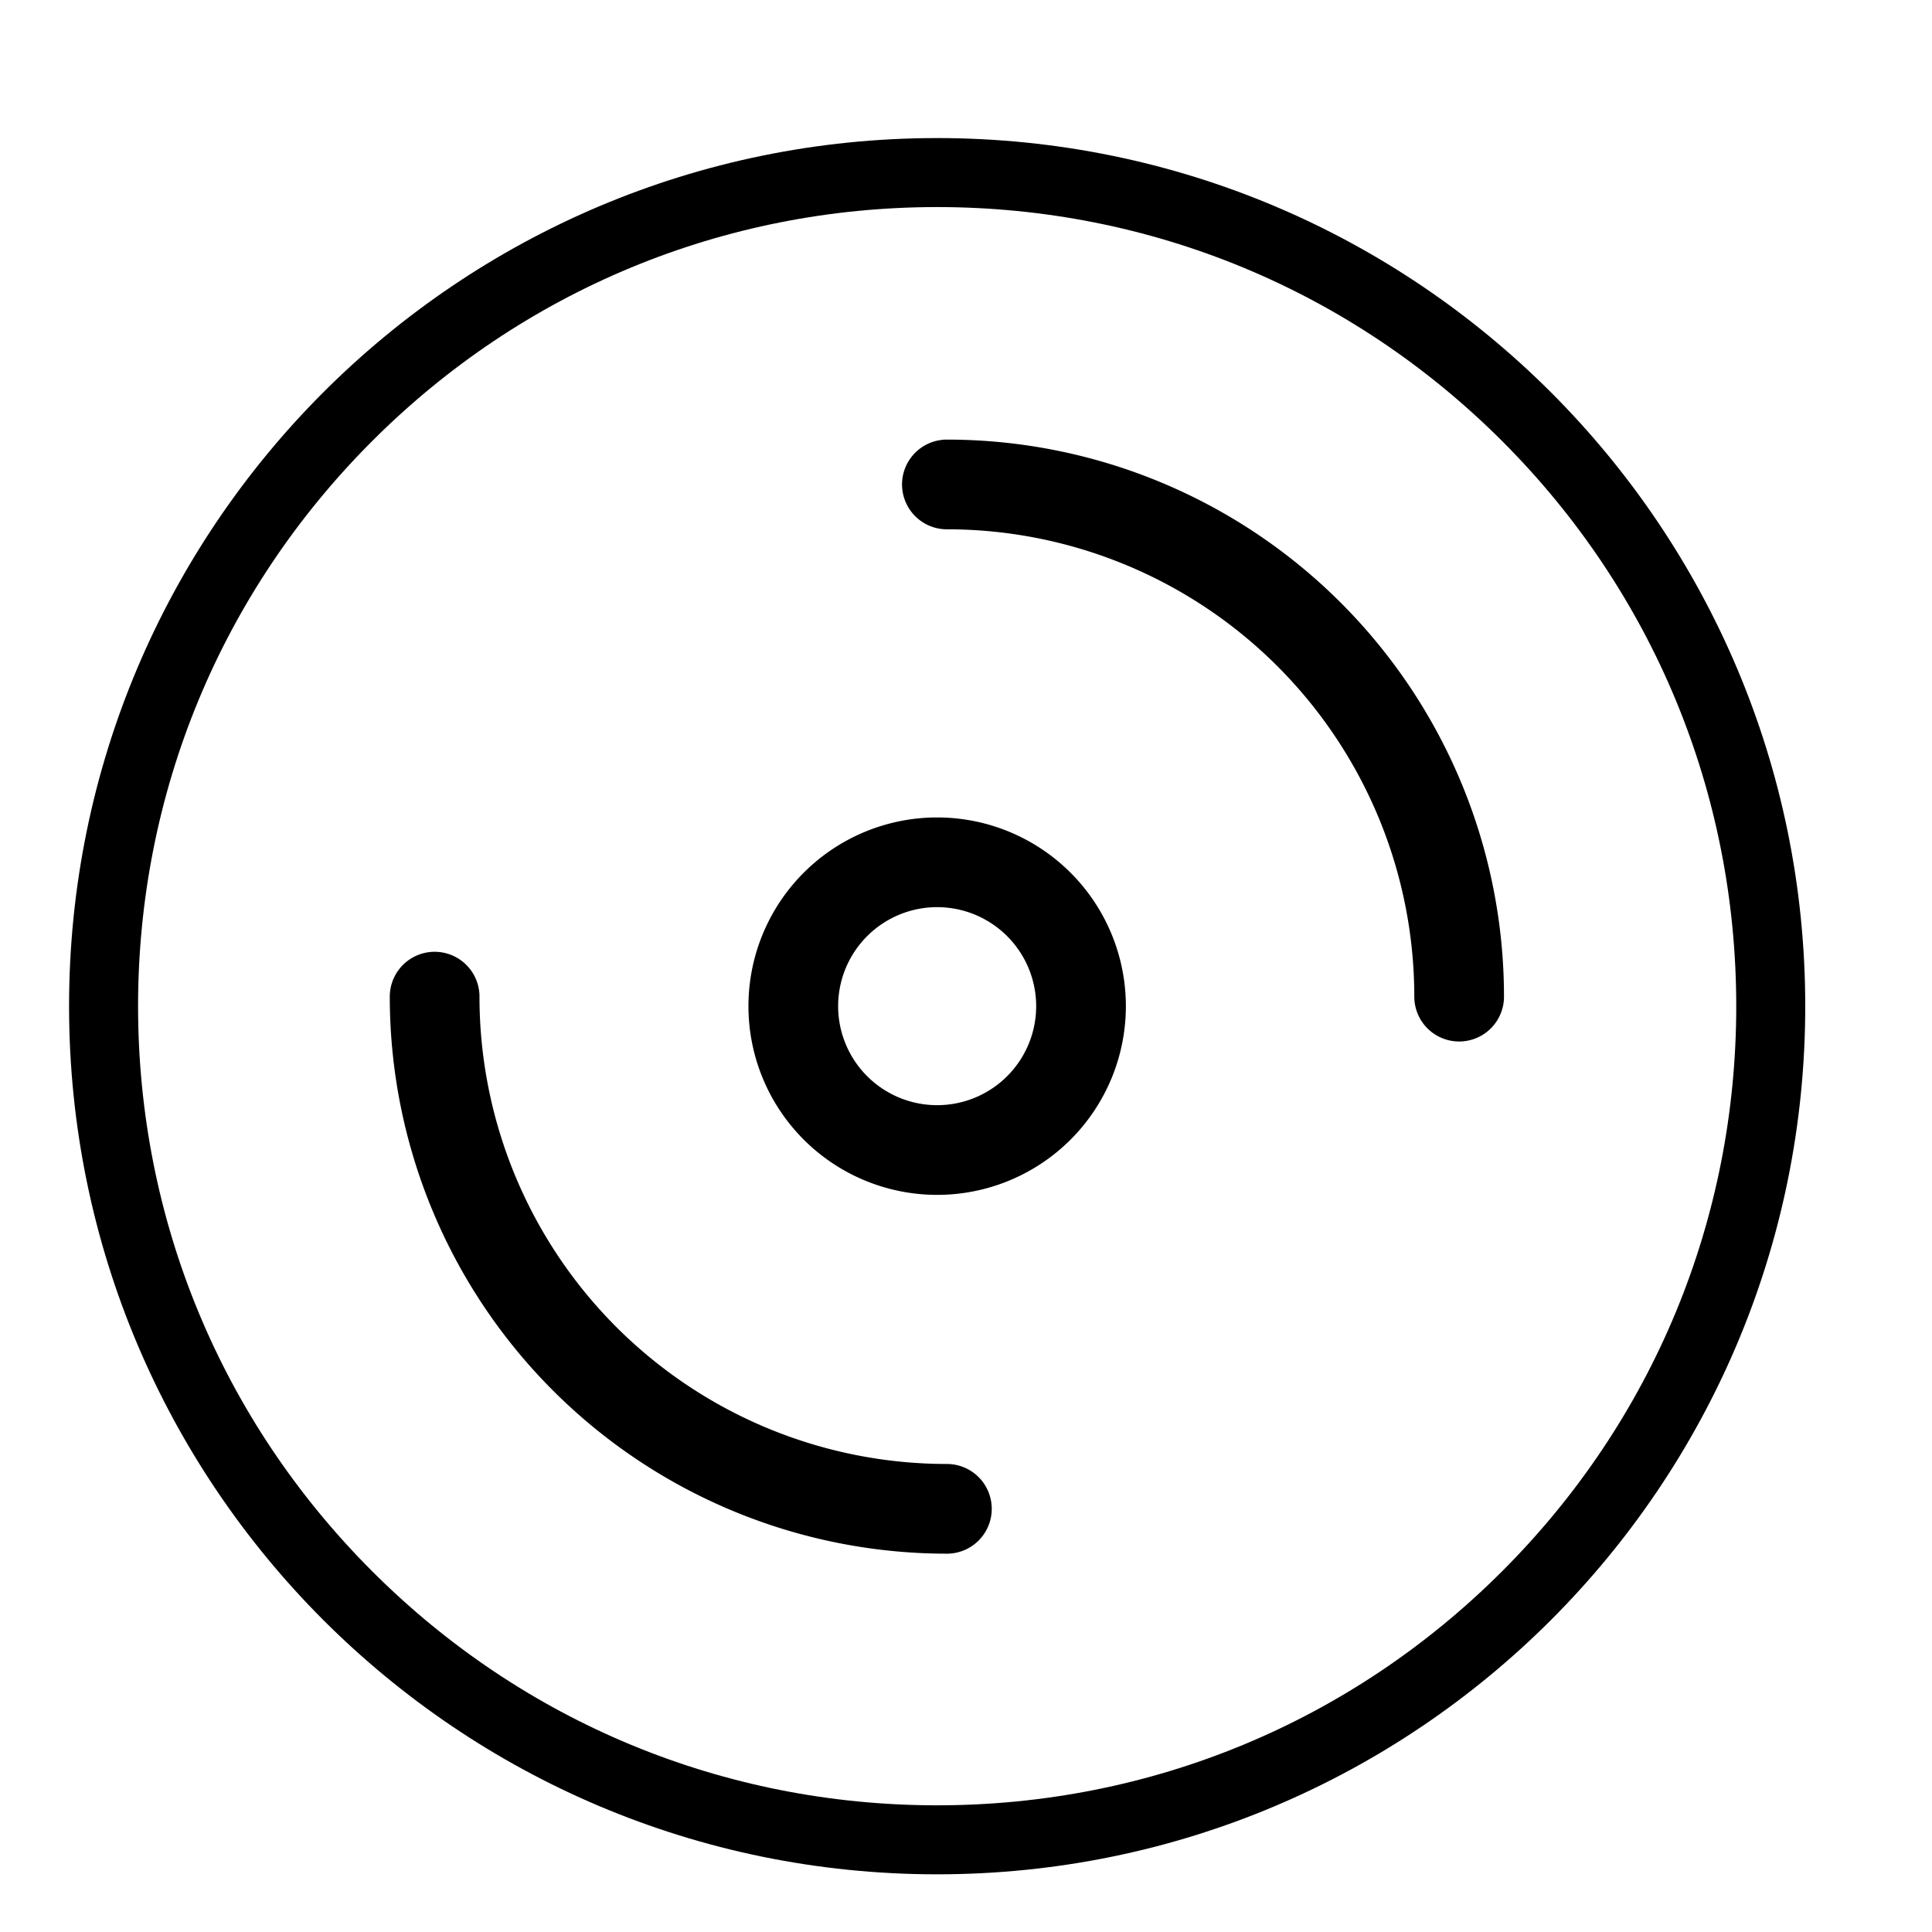 <svg xmlns="http://www.w3.org/2000/svg" width="28" height="28" viewBox="0 0 28 28">
  <g id="icon" transform="translate(-975.894 -679.429)">
    <rect id="사각형_3387" data-name="사각형 3387" width="28" height="28" transform="translate(975.894 679.429)" fill="#fff" opacity="0"/>
    <g id="그룹_1908" data-name="그룹 1908" transform="translate(10073.895 18244.43)">
      <g id="사각형_3472" data-name="사각형 3472" transform="translate(-9097 -17564)" fill="#fff" stroke="#707070" stroke-width="1" opacity="0">
        <rect width="24.981" height="24.981" stroke="none"/>
        <rect x="0.5" y="0.5" width="23.981" height="23.981" fill="none"/>
      </g>
      <g id="그룹_1841" data-name="그룹 1841" transform="translate(-9097 -17563)">
        <g id="그룹_1842" data-name="그룹 1842" transform="translate(0 0)">
          <g id="패스_36304" data-name="패스 36304" transform="translate(-1 -0.999)" fill="rgba(0,0,0,0)" stroke-linecap="round" stroke-linejoin="round">
            <path d="M 13.58 25.662 C 10.354 25.662 7.32 24.405 5.038 22.123 C 2.757 19.841 1.5 16.807 1.5 13.58 C 1.5 10.353 2.757 7.32 5.038 5.038 C 7.32 2.756 10.354 1.499 13.58 1.499 C 16.807 1.499 19.841 2.756 22.123 5.038 C 24.405 7.32 25.662 10.353 25.662 13.58 C 25.662 16.807 24.405 19.841 22.123 22.123 C 19.841 24.405 16.807 25.662 13.58 25.662 Z" stroke="none"/>
            <path d="M 13.58 25.162 C 16.674 25.162 19.582 23.957 21.77 21.769 C 23.957 19.582 25.162 16.674 25.162 13.58 C 25.162 10.487 23.957 7.579 21.77 5.391 C 19.582 3.204 16.674 1.999 13.58 1.999 C 10.487 1.999 7.579 3.204 5.392 5.391 C 3.205 7.579 2 10.487 2 13.58 C 2 16.674 3.205 19.582 5.392 21.769 C 7.579 23.957 10.487 25.162 13.58 25.162 M 13.58 26.162 C 6.632 26.162 1 20.528 1 13.58 C 1 6.632 6.632 0.999 13.58 0.999 C 20.529 0.999 26.162 6.632 26.162 13.58 C 26.162 20.528 20.529 26.162 13.58 26.162 Z" stroke="none" fill="#000"/>
          </g>
          <path id="패스_36306" data-name="패스 36306" d="M15.065,12.98a2.085,2.085,0,1,1-2.086-2.086A2.086,2.086,0,0,1,15.065,12.98Z" transform="translate(-0.399 -0.398)" fill="rgba(0,0,0,0)" stroke="#000" stroke-linecap="round" stroke-linejoin="round" stroke-width="1.3"/>
          <path id="패스_36308" data-name="패스 36308" d="M13.06,4.437a7.424,7.424,0,0,1,7.424,7.423" transform="translate(-0.338 0.583)" fill="rgba(0,0,0,0)" stroke="#000" stroke-linecap="round" stroke-linejoin="round" stroke-width="1.3"/>
          <path id="패스_36310" data-name="패스 36310" d="M11.861,20.482a7.424,7.424,0,0,1-7.424-7.423" transform="translate(0.861 -0.616)" fill="rgba(0,0,0,0)" stroke="#000" stroke-linecap="round" stroke-linejoin="round" stroke-width="1.3"/>
        </g>
      </g>
    </g>
  </g>
</svg>
